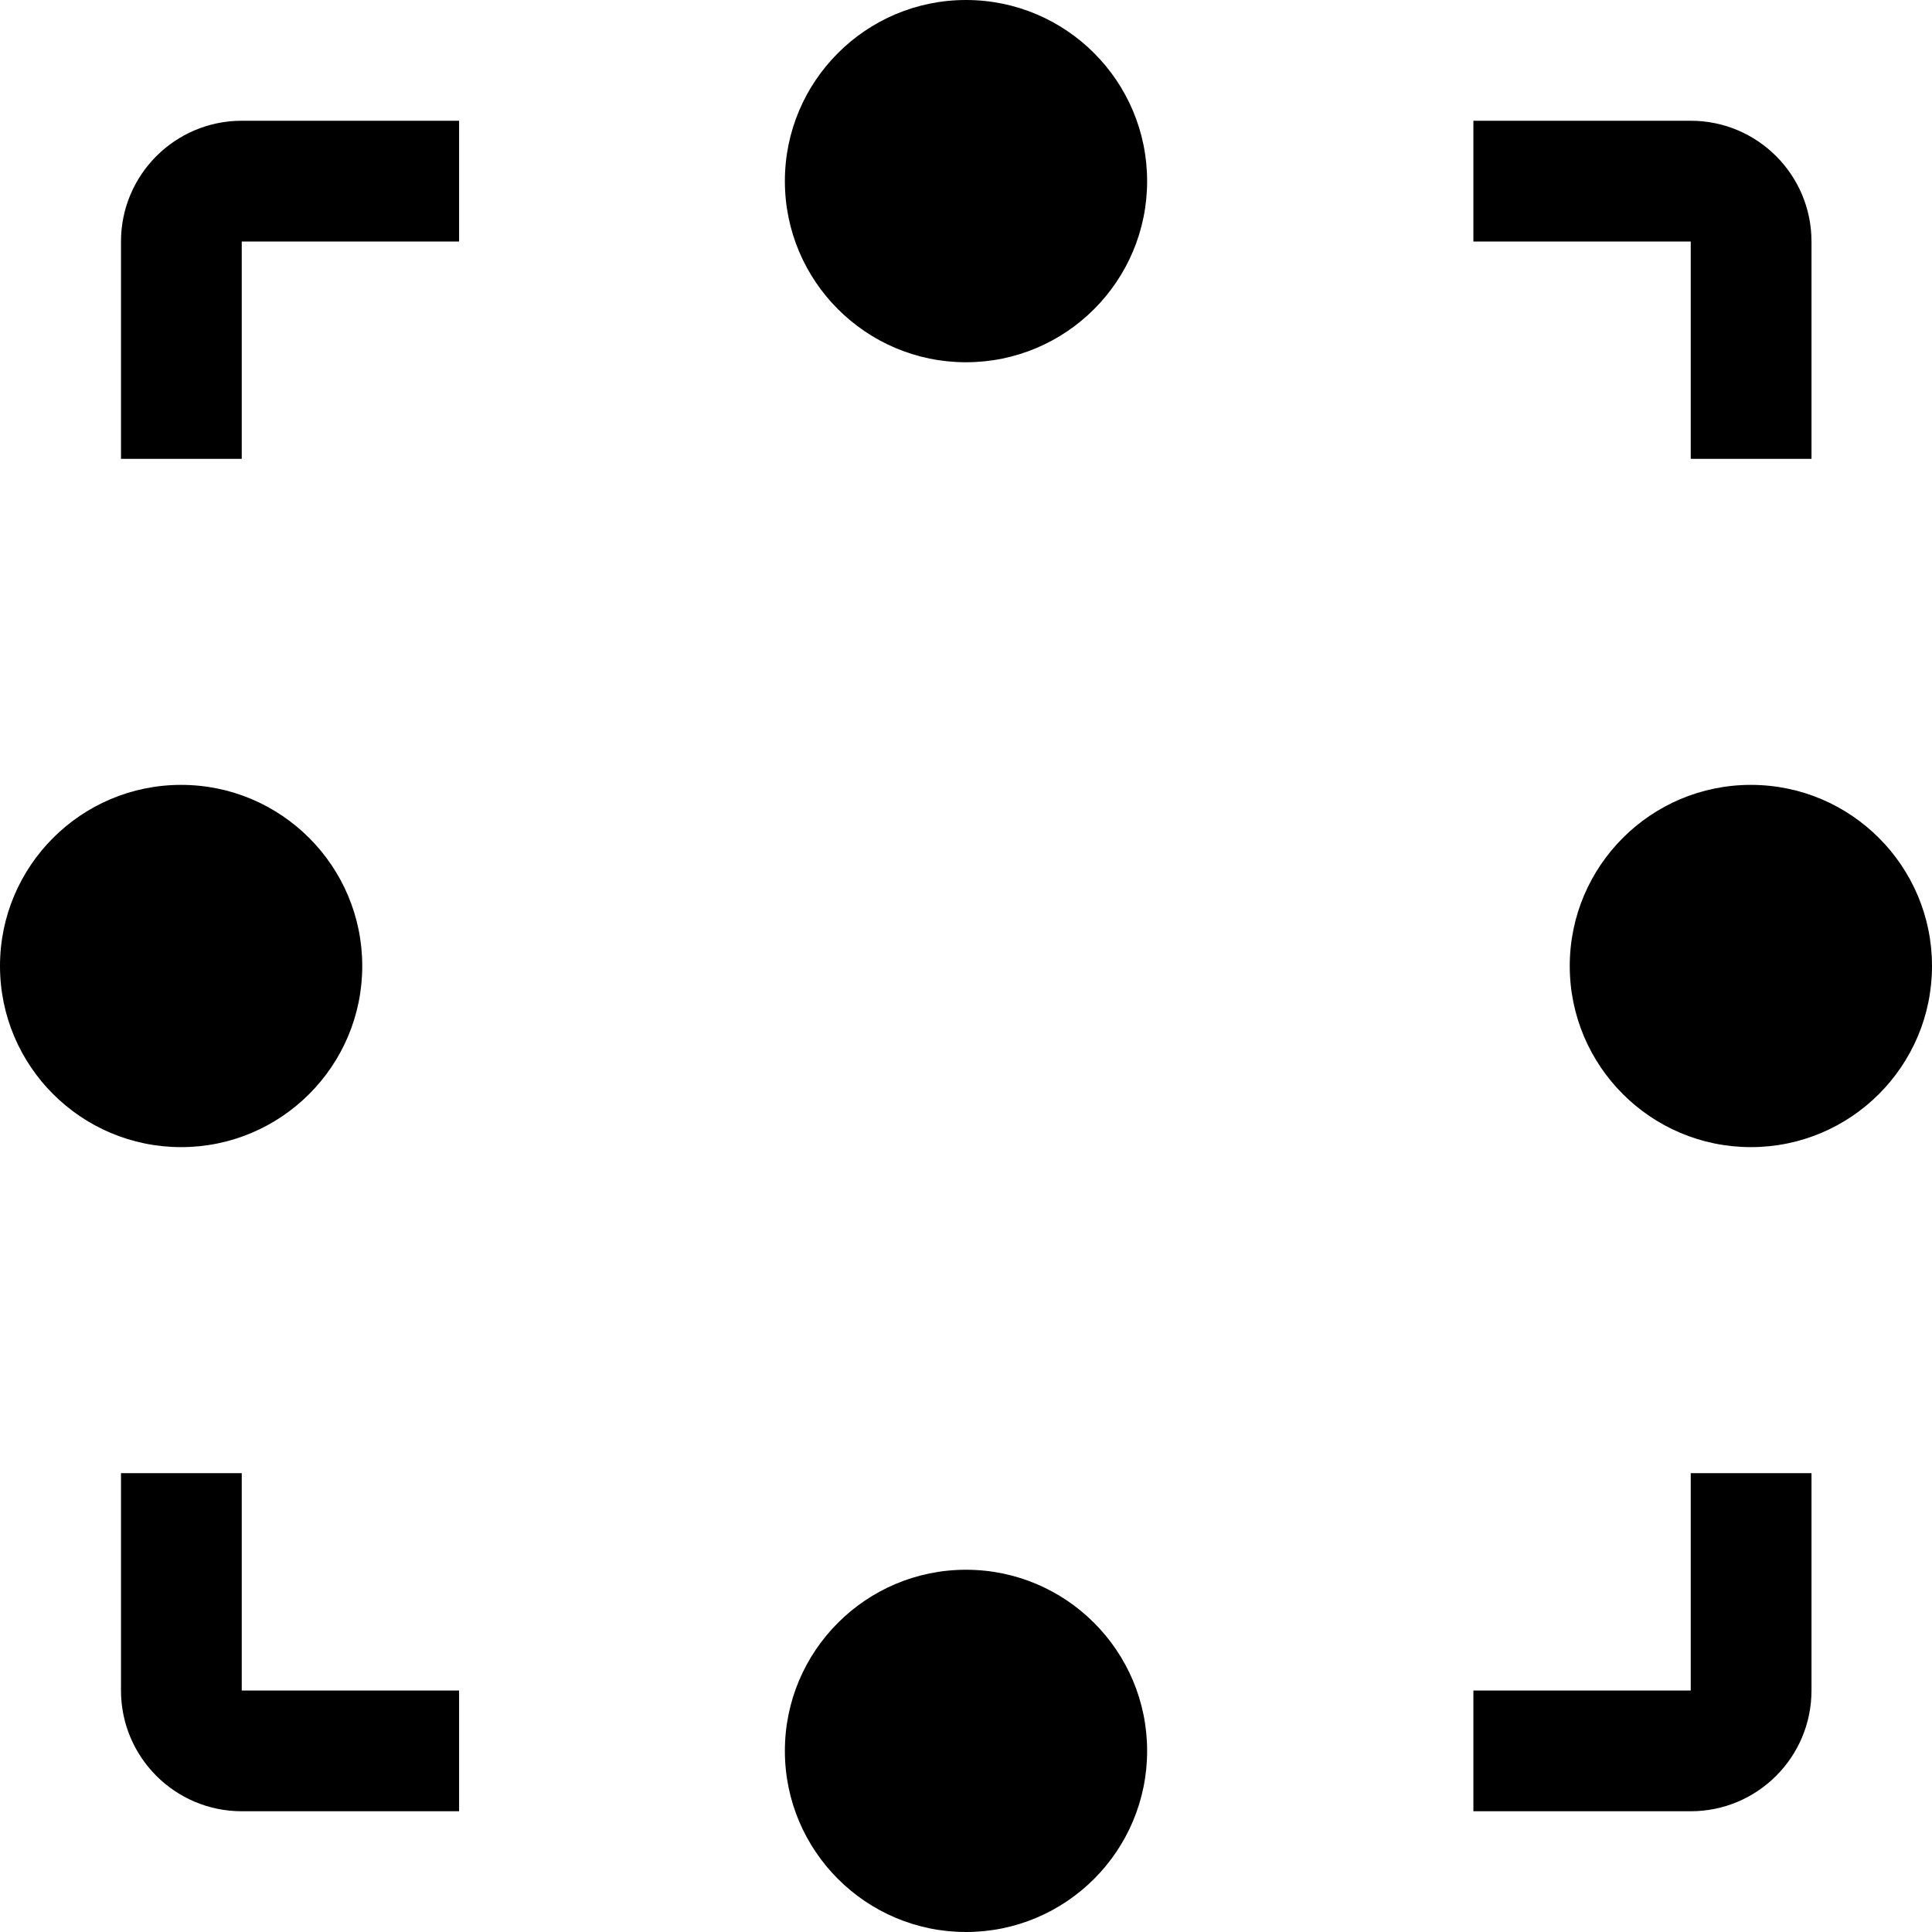 <svg width="16" height="16" viewBox="0 0 16 16" fill="none" xmlns="http://www.w3.org/2000/svg">
<g id="snap-bounding-box-midpoints" clip-path="url(#clip0_241_9411)">
<path id="Subtract" fill-rule="evenodd" clip-rule="evenodd" d="M15.002 2V3.8H14.502H14.002V2L12.202 2V1.5V1H14.002C14.554 1 15.002 1.448 15.002 2ZM14.002 15H12.202V14.5V14H14.002V12.2H14.502H15.002V14C15.002 14.552 14.554 15 14.002 15ZM3.802 14.5V15H2.002C1.45 15 1.002 14.552 1.002 14V12.2H1.502H2.002L2.002 14H3.802V14.5ZM1.502 3.8H1.002V2C1.002 1.448 1.45 1 2.002 1H3.802V1.5V2L2.002 2L2.002 3.8H1.502Z" fill="black"/>
<path id="error" fill-rule="evenodd" clip-rule="evenodd" d="M8 3C8.828 3 9.5 2.328 9.5 1.5C9.5 0.672 8.828 0 8 0C7.172 0 6.5 0.672 6.5 1.5C6.5 2.328 7.172 3 8 3ZM14.5 9.5C15.328 9.5 16 8.828 16 8C16 7.172 15.328 6.5 14.5 6.5C13.672 6.5 13 7.172 13 8C13 8.828 13.672 9.5 14.5 9.5ZM9.5 14.5C9.5 15.328 8.828 16 8 16C7.172 16 6.5 15.328 6.5 14.5C6.5 13.672 7.172 13 8 13C8.828 13 9.5 13.672 9.5 14.5ZM1.5 9.5C2.328 9.5 3 8.828 3 8C3 7.172 2.328 6.5 1.5 6.5C0.672 6.5 0 7.172 0 8C0 8.828 0.672 9.5 1.5 9.5Z" fill="black"/>
</g>
<defs>
<clipPath id="clip0_241_9411">
<rect width="16" height="16" fill="white"/>
</clipPath>
</defs>
</svg>
